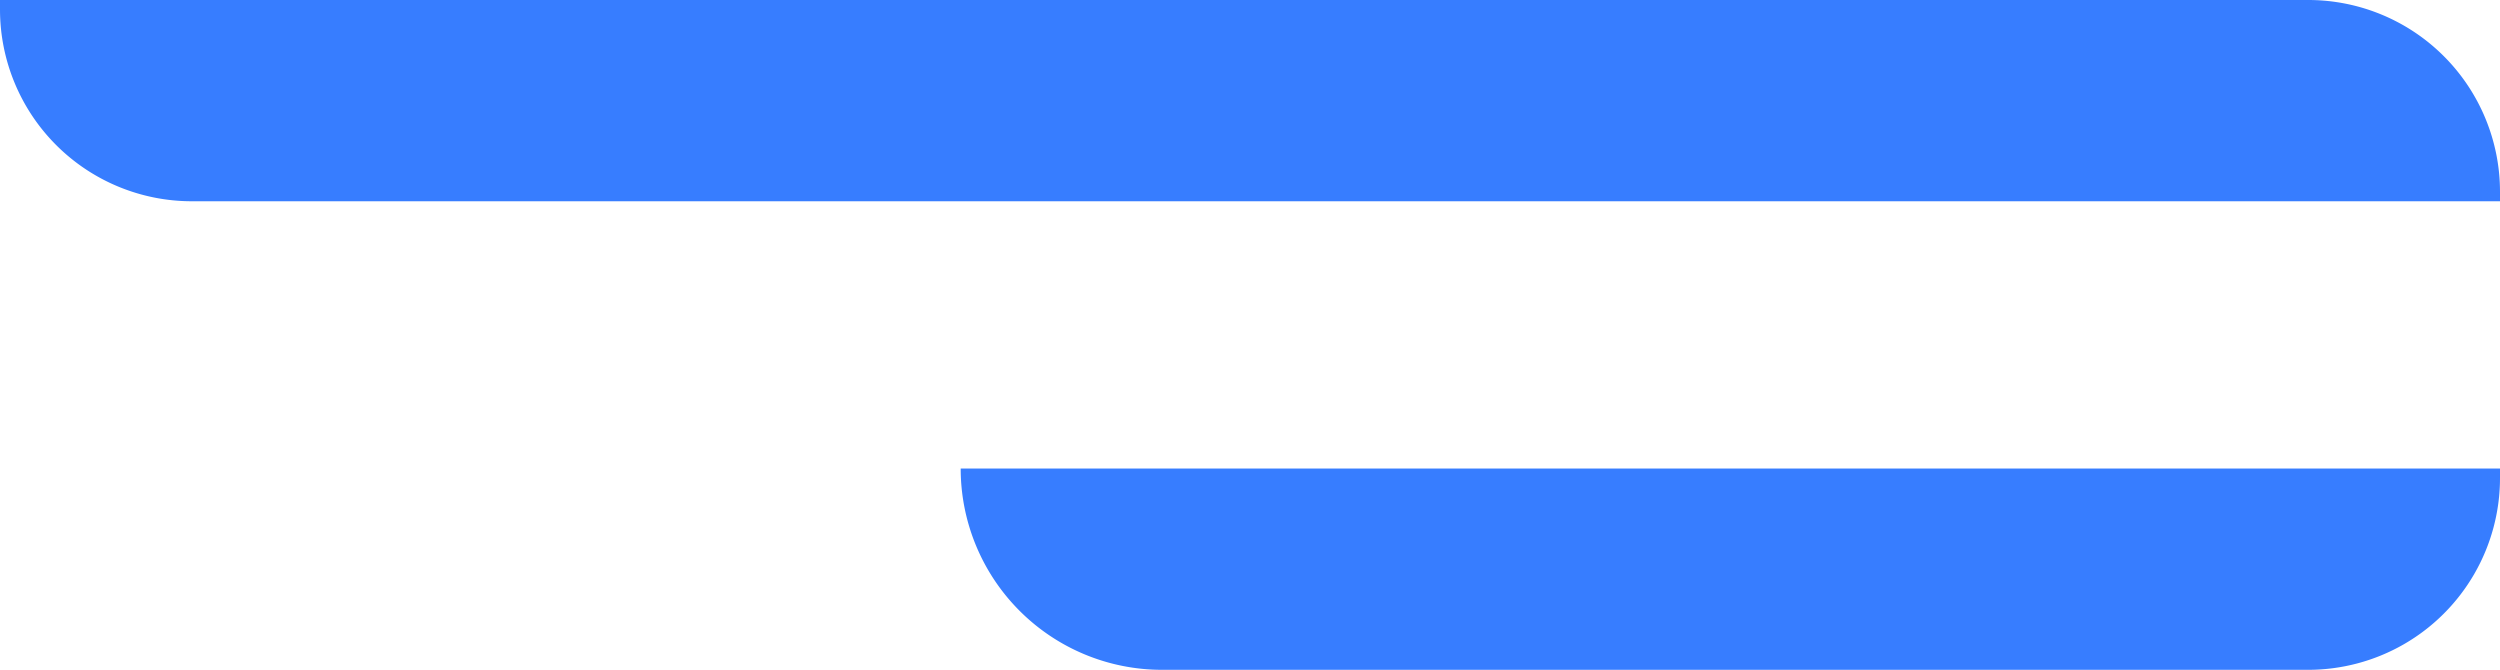 <svg xmlns="http://www.w3.org/2000/svg" width="1590" height="426" viewBox="0 0 1590 426">
  <defs>
    <style>
      .cls-1 {
        fill: #377dff;
      }
    </style>
  </defs>
  <g id="Group_1" data-name="Group 1" transform="translate(-165 -346)">
    <path id="Rectangle_1" data-name="Rectangle 1" class="cls-1" d="M0,0H1468a122,122,0,0,1,122,122v6a0,0,0,0,1,0,0H122A122,122,0,0,1,0,6V0A0,0,0,0,1,0,0Z" transform="translate(165 346)"/>
    <path id="Rectangle_30" data-name="Rectangle 30" class="cls-1" d="M0,0H979a0,0,0,0,1,0,0V6A122,122,0,0,1,857,128H128A128,128,0,0,1,0,0V0A0,0,0,0,1,0,0Z" transform="translate(776 644)"/>
  </g>
</svg>
